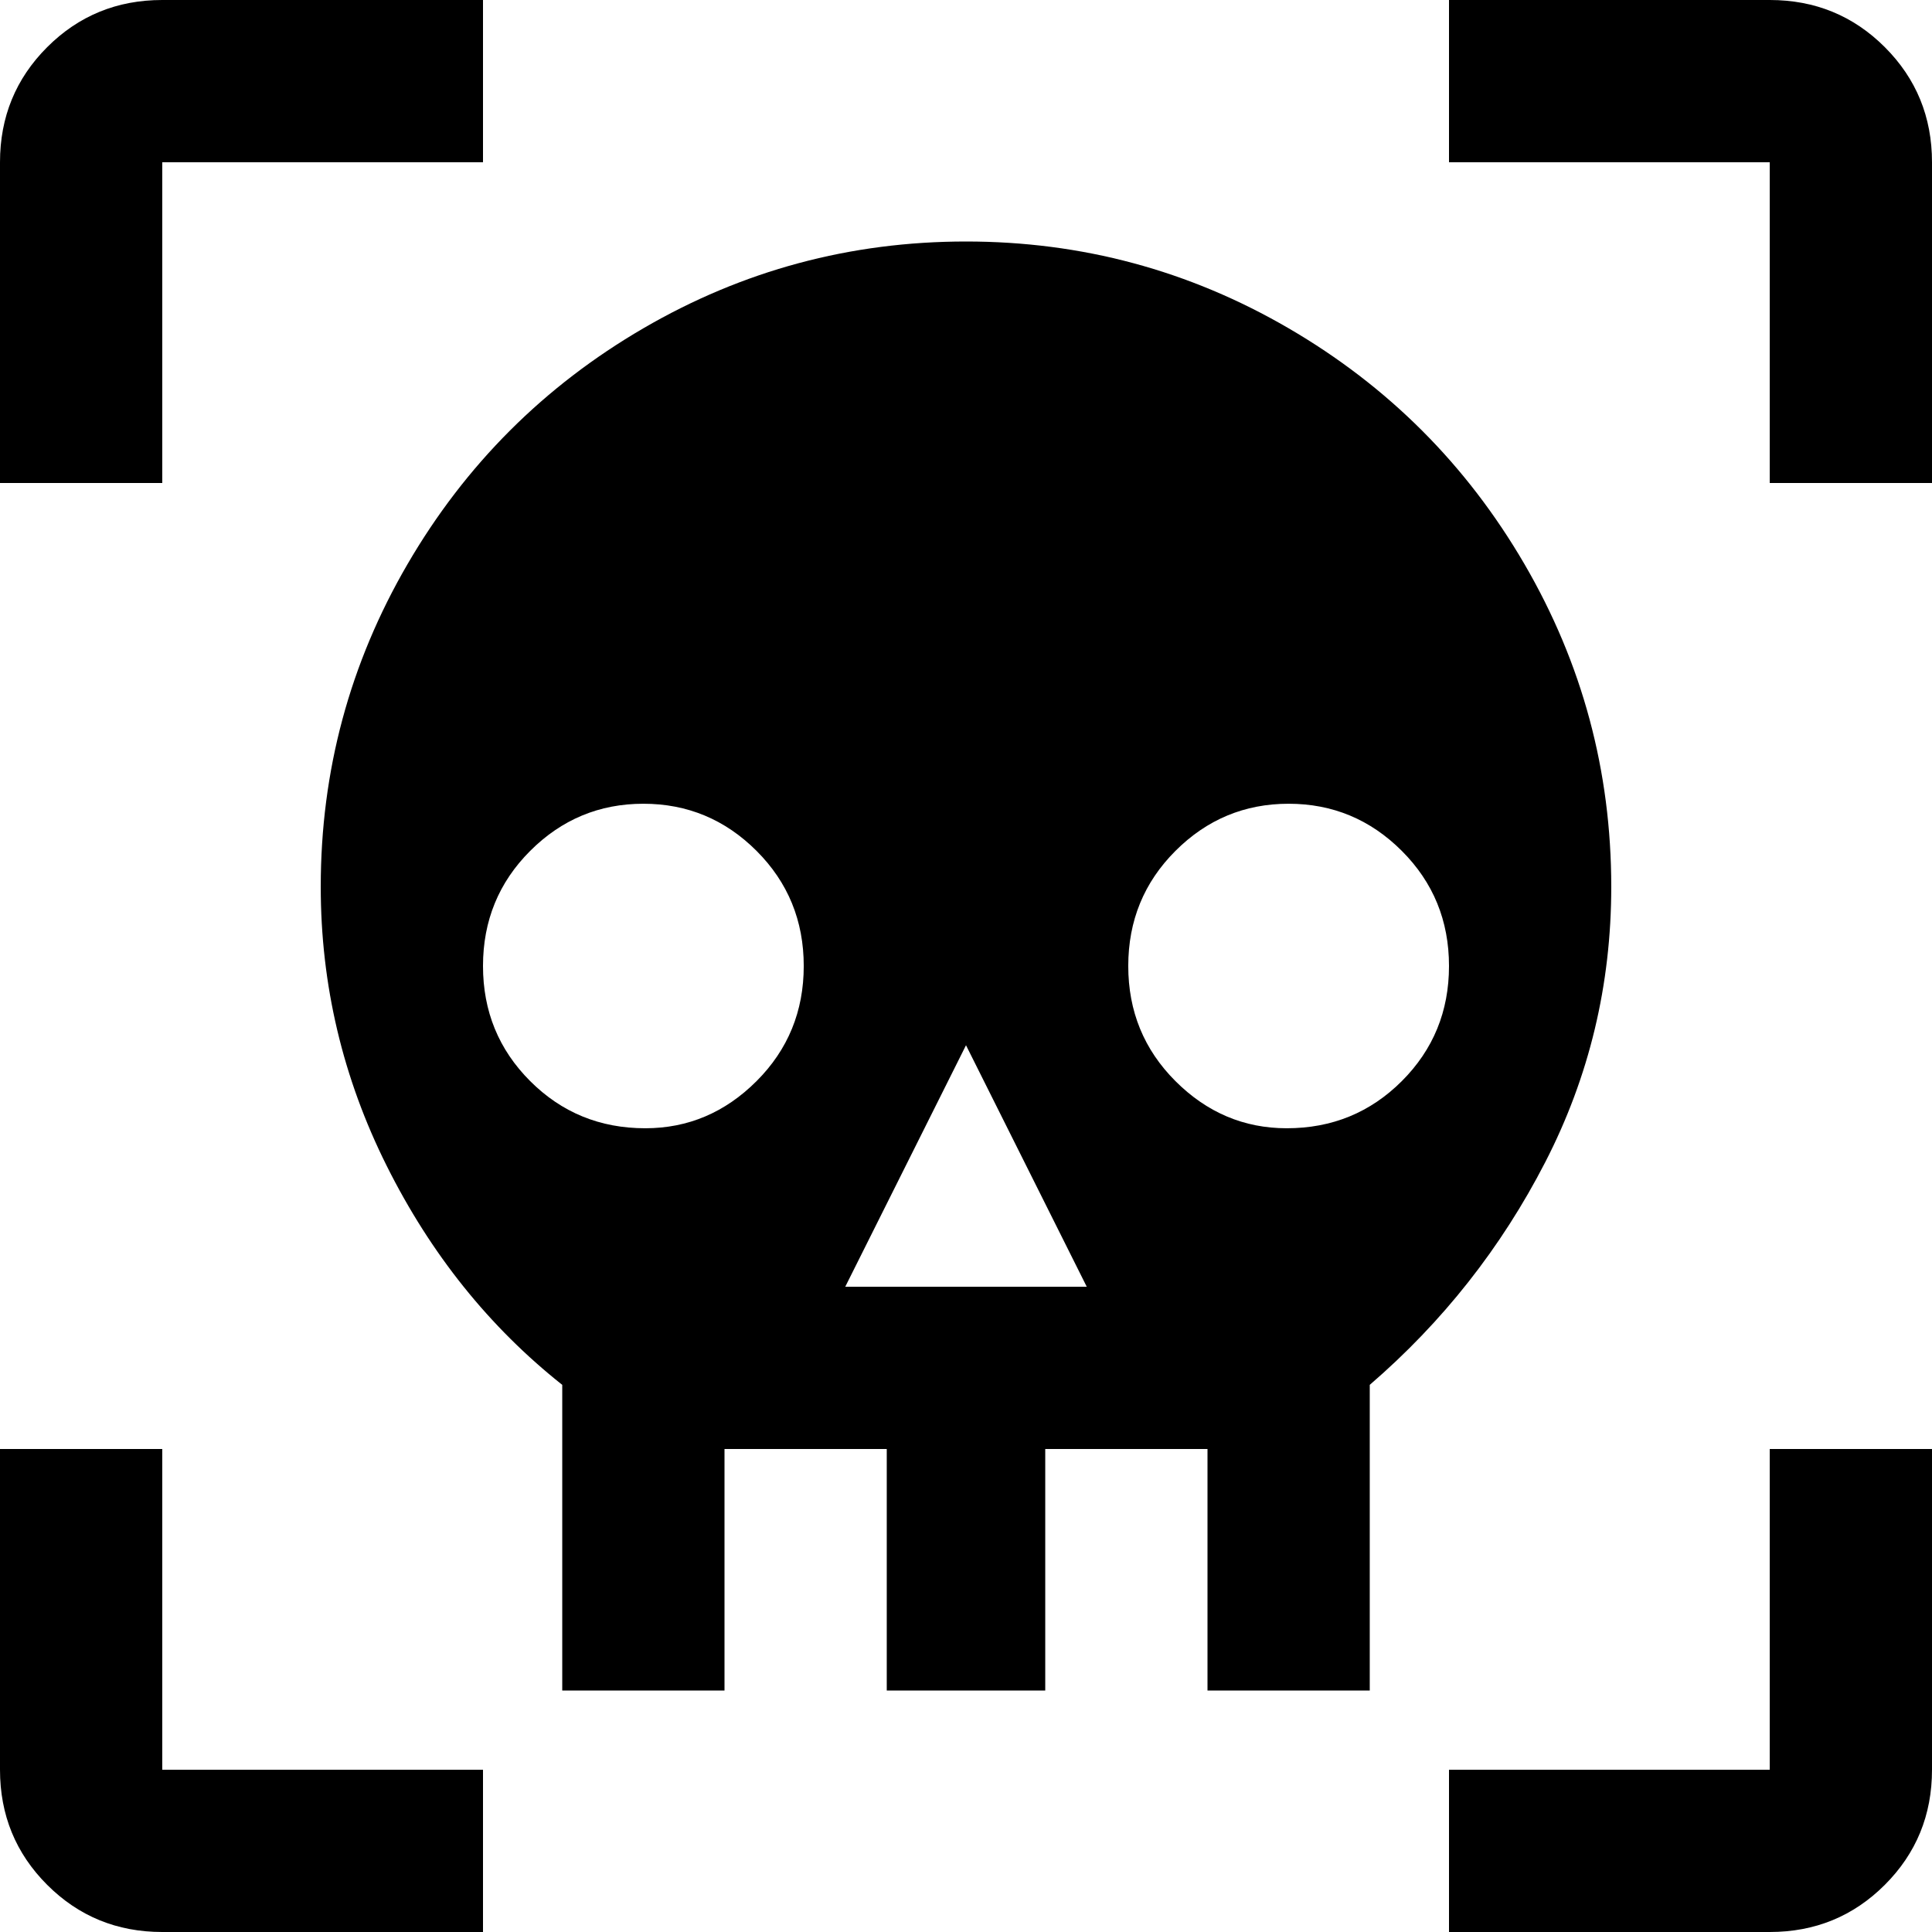 <svg xmlns="http://www.w3.org/2000/svg" viewBox="0 -64 512 512">
      <g transform="scale(1 -1) translate(0 -384)">
        <path d="M43 448Q25 448 12.5 435.5Q0 423 0 405V320H43V405H128V448ZM384 448V405H469V320H512V405Q512 423 499.5 435.5Q487 448 469 448ZM256 384Q210 384 170.5 361.0Q131 338 108.0 298.5Q85 259 85 213Q85 174 102.5 139.0Q120 104 149 81V0H192V64H235V0H277V64H320V0H363V81Q392 106 409.5 140.0Q427 174 427 213Q427 259 404.0 298.5Q381 338 341.5 361.0Q302 384 256 384ZM171 149Q153 149 140.5 161.5Q128 174 128.0 192.0Q128 210 140.5 222.5Q153 235 170.5 235.0Q188 235 200.5 222.5Q213 210 213.0 192.0Q213 174 200.5 161.5Q188 149 171 149ZM224 107 256 171 288 107ZM341 149Q324 149 311.5 161.5Q299 174 299.0 192.0Q299 210 311.5 222.5Q324 235 341.5 235.0Q359 235 371.5 222.5Q384 210 384.0 192.0Q384 174 371.5 161.5Q359 149 341 149ZM0 64V-21Q0 -39 12.5 -51.5Q25 -64 43 -64H128V-21H43V64ZM469 64V-21H384V-64H469Q487 -64 499.5 -51.5Q512 -39 512 -21V64Z" />
      </g>
    </svg>